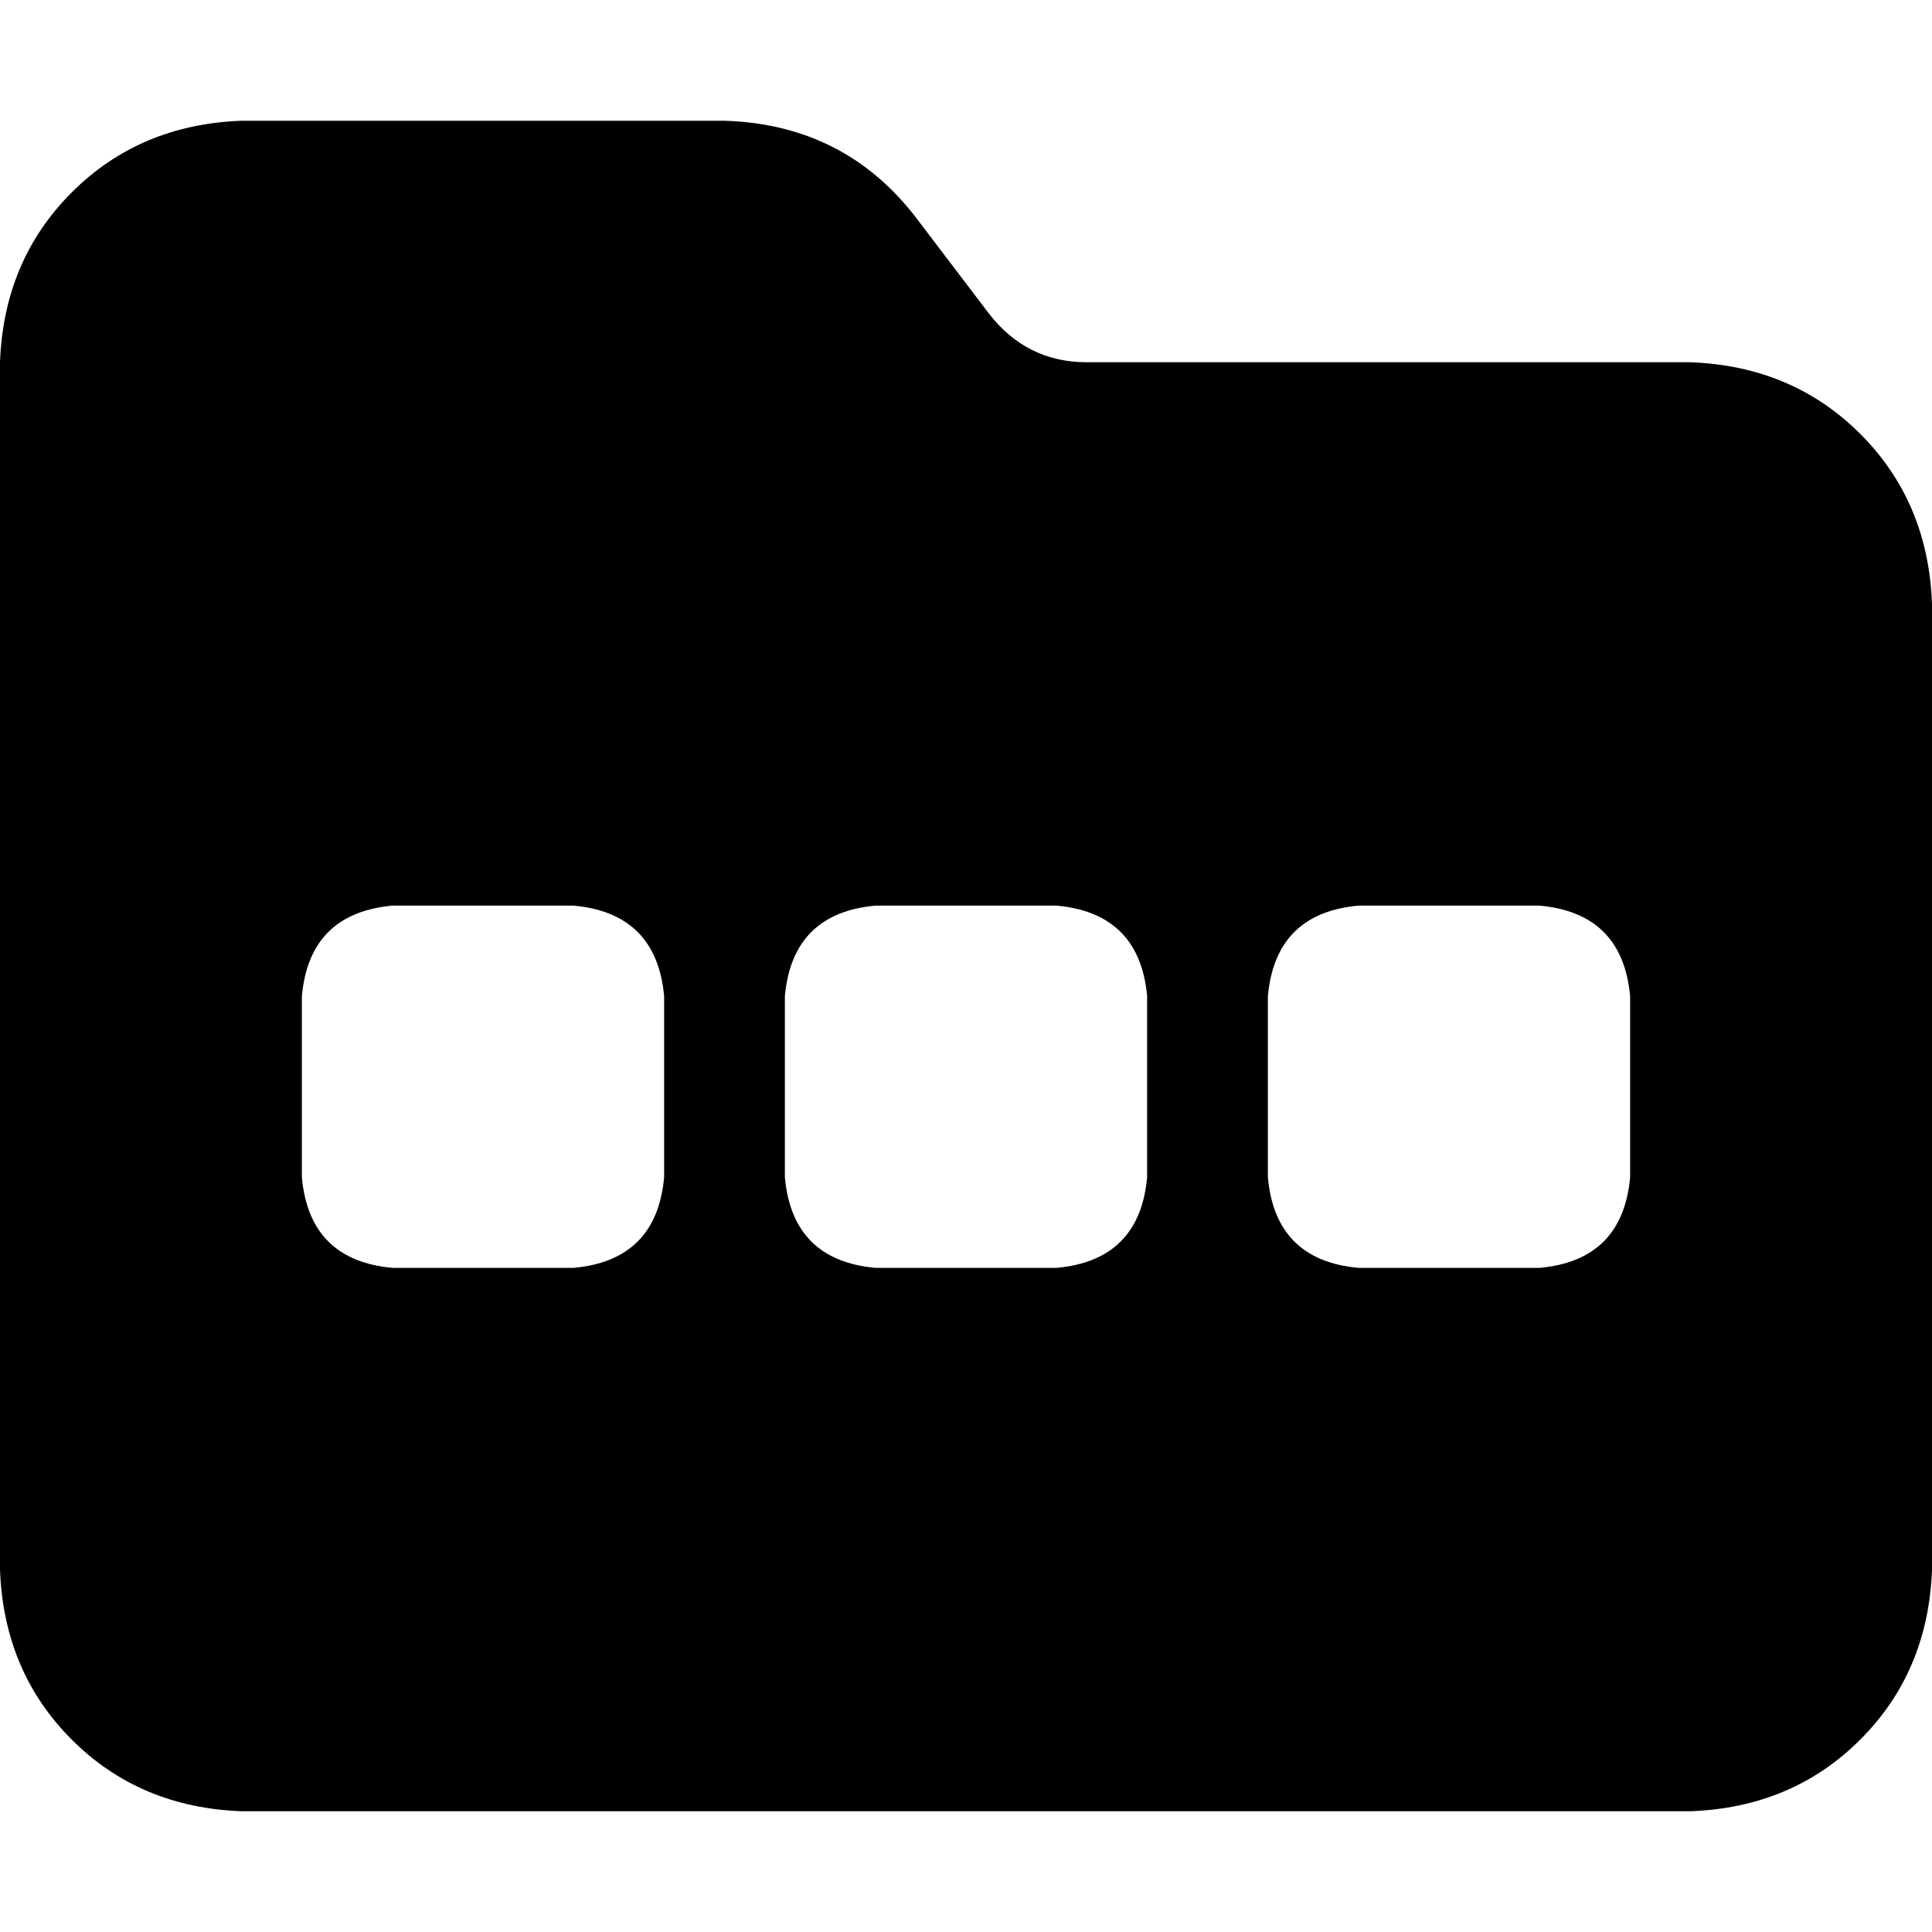 <svg xmlns="http://www.w3.org/2000/svg" viewBox="0 0 512 512">
  <path d="M 448 480 L 64 480 Q 37 479 19 461 Q 1 443 0 416 L 0 96 Q 1 69 19 51 Q 37 33 64 32 L 192 32 Q 224 33 243 58 L 262 83 Q 272 96 288 96 L 448 96 Q 475 97 493 115 Q 511 133 512 160 L 512 416 Q 511 443 493 461 Q 475 479 448 480 L 448 480 Z M 104 240 Q 82 242 80 264 L 80 312 Q 82 334 104 336 L 152 336 Q 174 334 176 312 L 176 264 Q 174 242 152 240 L 104 240 L 104 240 Z M 232 240 Q 210 242 208 264 L 208 312 Q 210 334 232 336 L 280 336 Q 302 334 304 312 L 304 264 Q 302 242 280 240 L 232 240 L 232 240 Z M 336 264 L 336 312 Q 338 334 360 336 L 408 336 Q 430 334 432 312 L 432 264 Q 430 242 408 240 L 360 240 Q 338 242 336 264 L 336 264 Z" />
</svg>